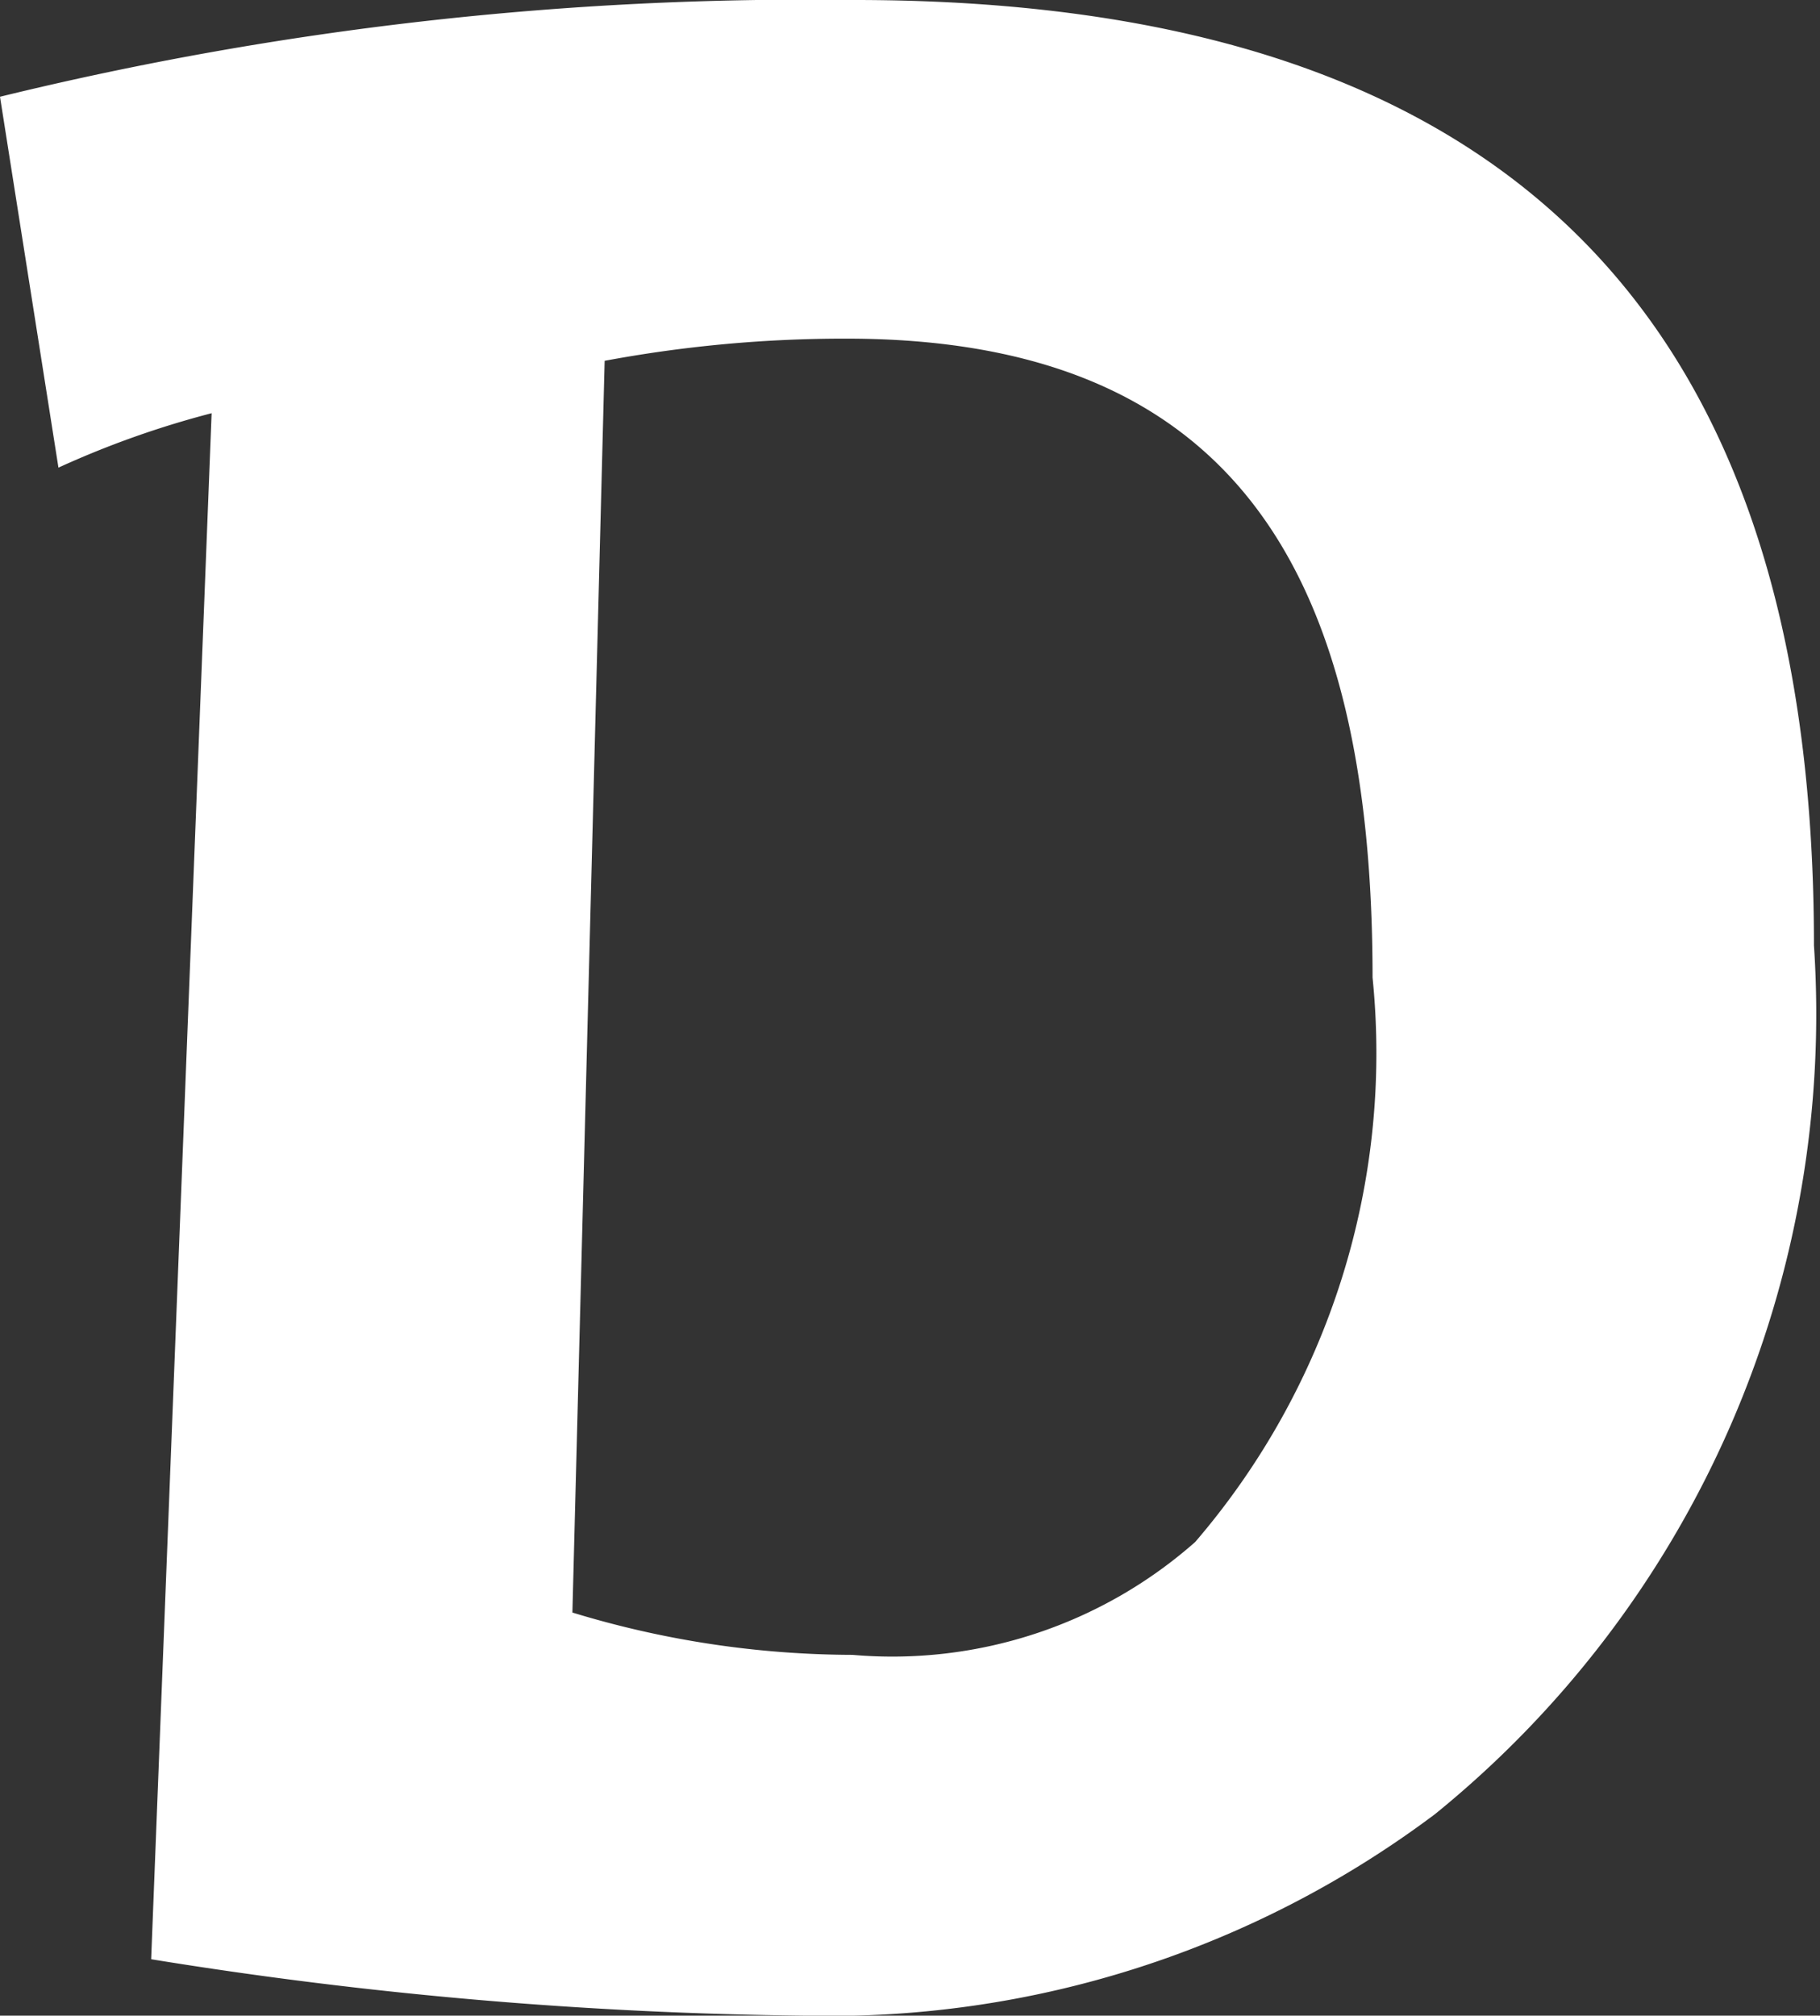 <svg xmlns="http://www.w3.org/2000/svg" viewBox="0 0 9.03 10"><rect x="0" y="0" width="9.03" height="10" fill="#333333" stroke="none"/><defs><style>.cls-1{fill:#fff;}</style></defs><title>load_letter_04</title><g id="レイヤー_2" data-name="レイヤー 2"><g id="レイヤー_1-2" data-name="レイヤー 1"><path class="cls-1" d="M9,4.69A5.11,5.11,0,0,1,7.12,9,5,5,0,0,1,4,10,21.57,21.57,0,0,1,.75,9.72l.3-7.67a4.61,4.61,0,0,0-.76.27L0,.48A16.83,16.83,0,0,1,4.24,0C7.73,0,9,1.83,9,4.69ZM3,1.79,2.84,8a4.79,4.79,0,0,0,1.39.21,2.27,2.27,0,0,0,1.7-.56,3.72,3.72,0,0,0,.88-2.8c0-2-.68-3.17-2.61-3.17A6.49,6.49,0,0,0,3,1.79Z"/></g></g></svg>